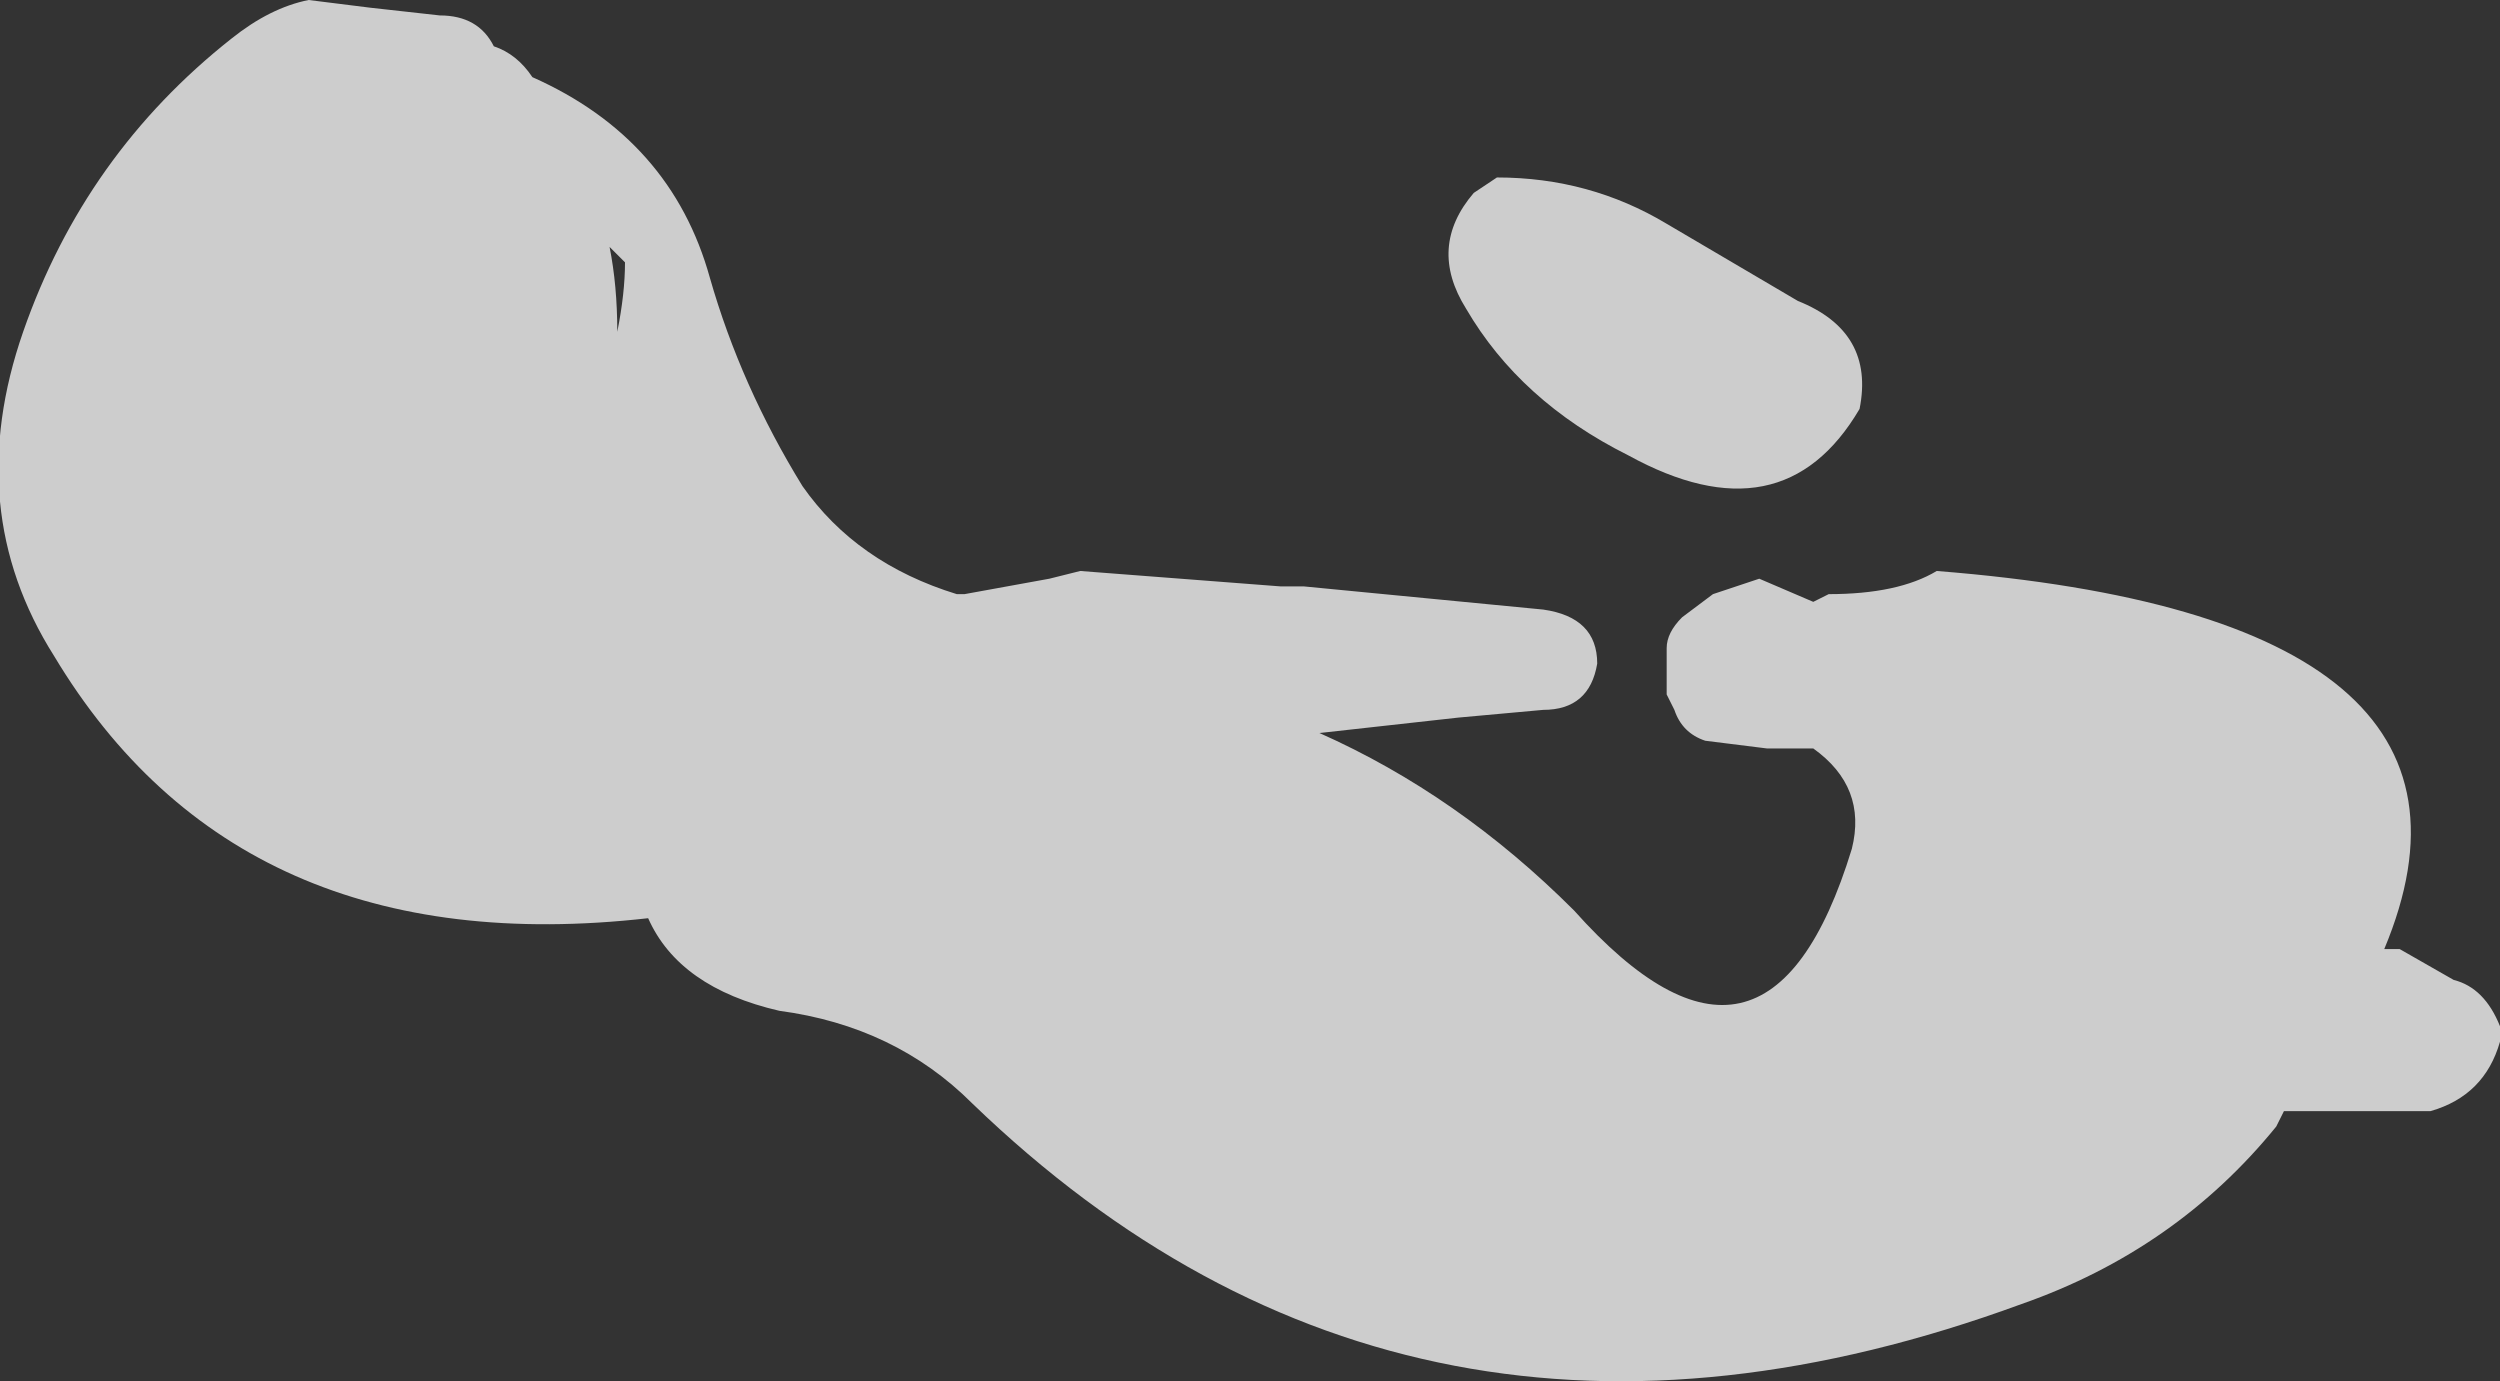 <?xml version="1.0" encoding="UTF-8" standalone="no"?>
<svg xmlns:ffdec="https://www.free-decompiler.com/flash" xmlns:xlink="http://www.w3.org/1999/xlink" ffdec:objectType="shape" height="8.95px" width="16.2px" xmlns="http://www.w3.org/2000/svg">
  <rect width="100%" height="100%" fill="#333333" stroke="none"/>
  <g transform="matrix(1.0, 0.0, 0.0, 1.0, 8.85, 6.55)">
    <path d="M2.8 -4.6 Q3.3 -4.4 3.2 -3.9 2.7 -3.05 1.7 -3.6 1.0 -3.95 0.65 -4.55 0.4 -4.95 0.7 -5.3 L0.85 -5.4 Q1.45 -5.4 1.95 -5.1 L2.8 -4.6 M1.95 -2.05 L1.95 -2.35 Q1.95 -2.45 2.05 -2.55 L2.25 -2.7 2.55 -2.8 2.9 -2.65 3.0 -2.7 Q3.45 -2.7 3.7 -2.85 7.5 -2.55 6.6 -0.4 L6.7 -0.4 7.05 -0.2 Q7.25 -0.15 7.35 0.1 L7.35 0.2 Q7.25 0.55 6.9 0.65 L5.95 0.65 5.9 0.75 Q5.25 1.55 4.25 1.9 0.3 3.35 -2.55 0.6 -3.05 0.1 -3.8 0.0 -4.45 -0.15 -4.65 -0.6 -7.3 -0.3 -8.5 -2.3 -9.1 -3.25 -8.7 -4.4 -8.3 -5.55 -7.35 -6.3 -7.1 -6.5 -6.85 -6.55 L-6.45 -6.5 -6.0 -6.45 Q-5.75 -6.45 -5.65 -6.25 -5.5 -6.2 -5.4 -6.05 -4.5 -5.65 -4.25 -4.75 -4.05 -4.05 -3.65 -3.4 -3.3 -2.9 -2.65 -2.7 L-2.6 -2.7 -2.05 -2.8 -1.85 -2.85 -0.55 -2.75 -0.4 -2.75 1.15 -2.6 Q1.5 -2.55 1.5 -2.25 1.45 -1.95 1.15 -1.95 L0.6 -1.9 -0.3 -1.8 Q0.6 -1.4 1.35 -0.65 2.6 0.75 3.15 -1.05 3.25 -1.45 2.9 -1.7 L2.6 -1.7 2.2 -1.75 Q2.05 -1.8 2.0 -1.95 L1.95 -2.05 M-4.8 -4.85 L-4.9 -4.95 Q-4.85 -4.7 -4.85 -4.4 -4.8 -4.65 -4.8 -4.85" fill="#ffffff" fill-opacity="0.753" fill-rule="evenodd" stroke="none"/>
  </g>
</svg>
